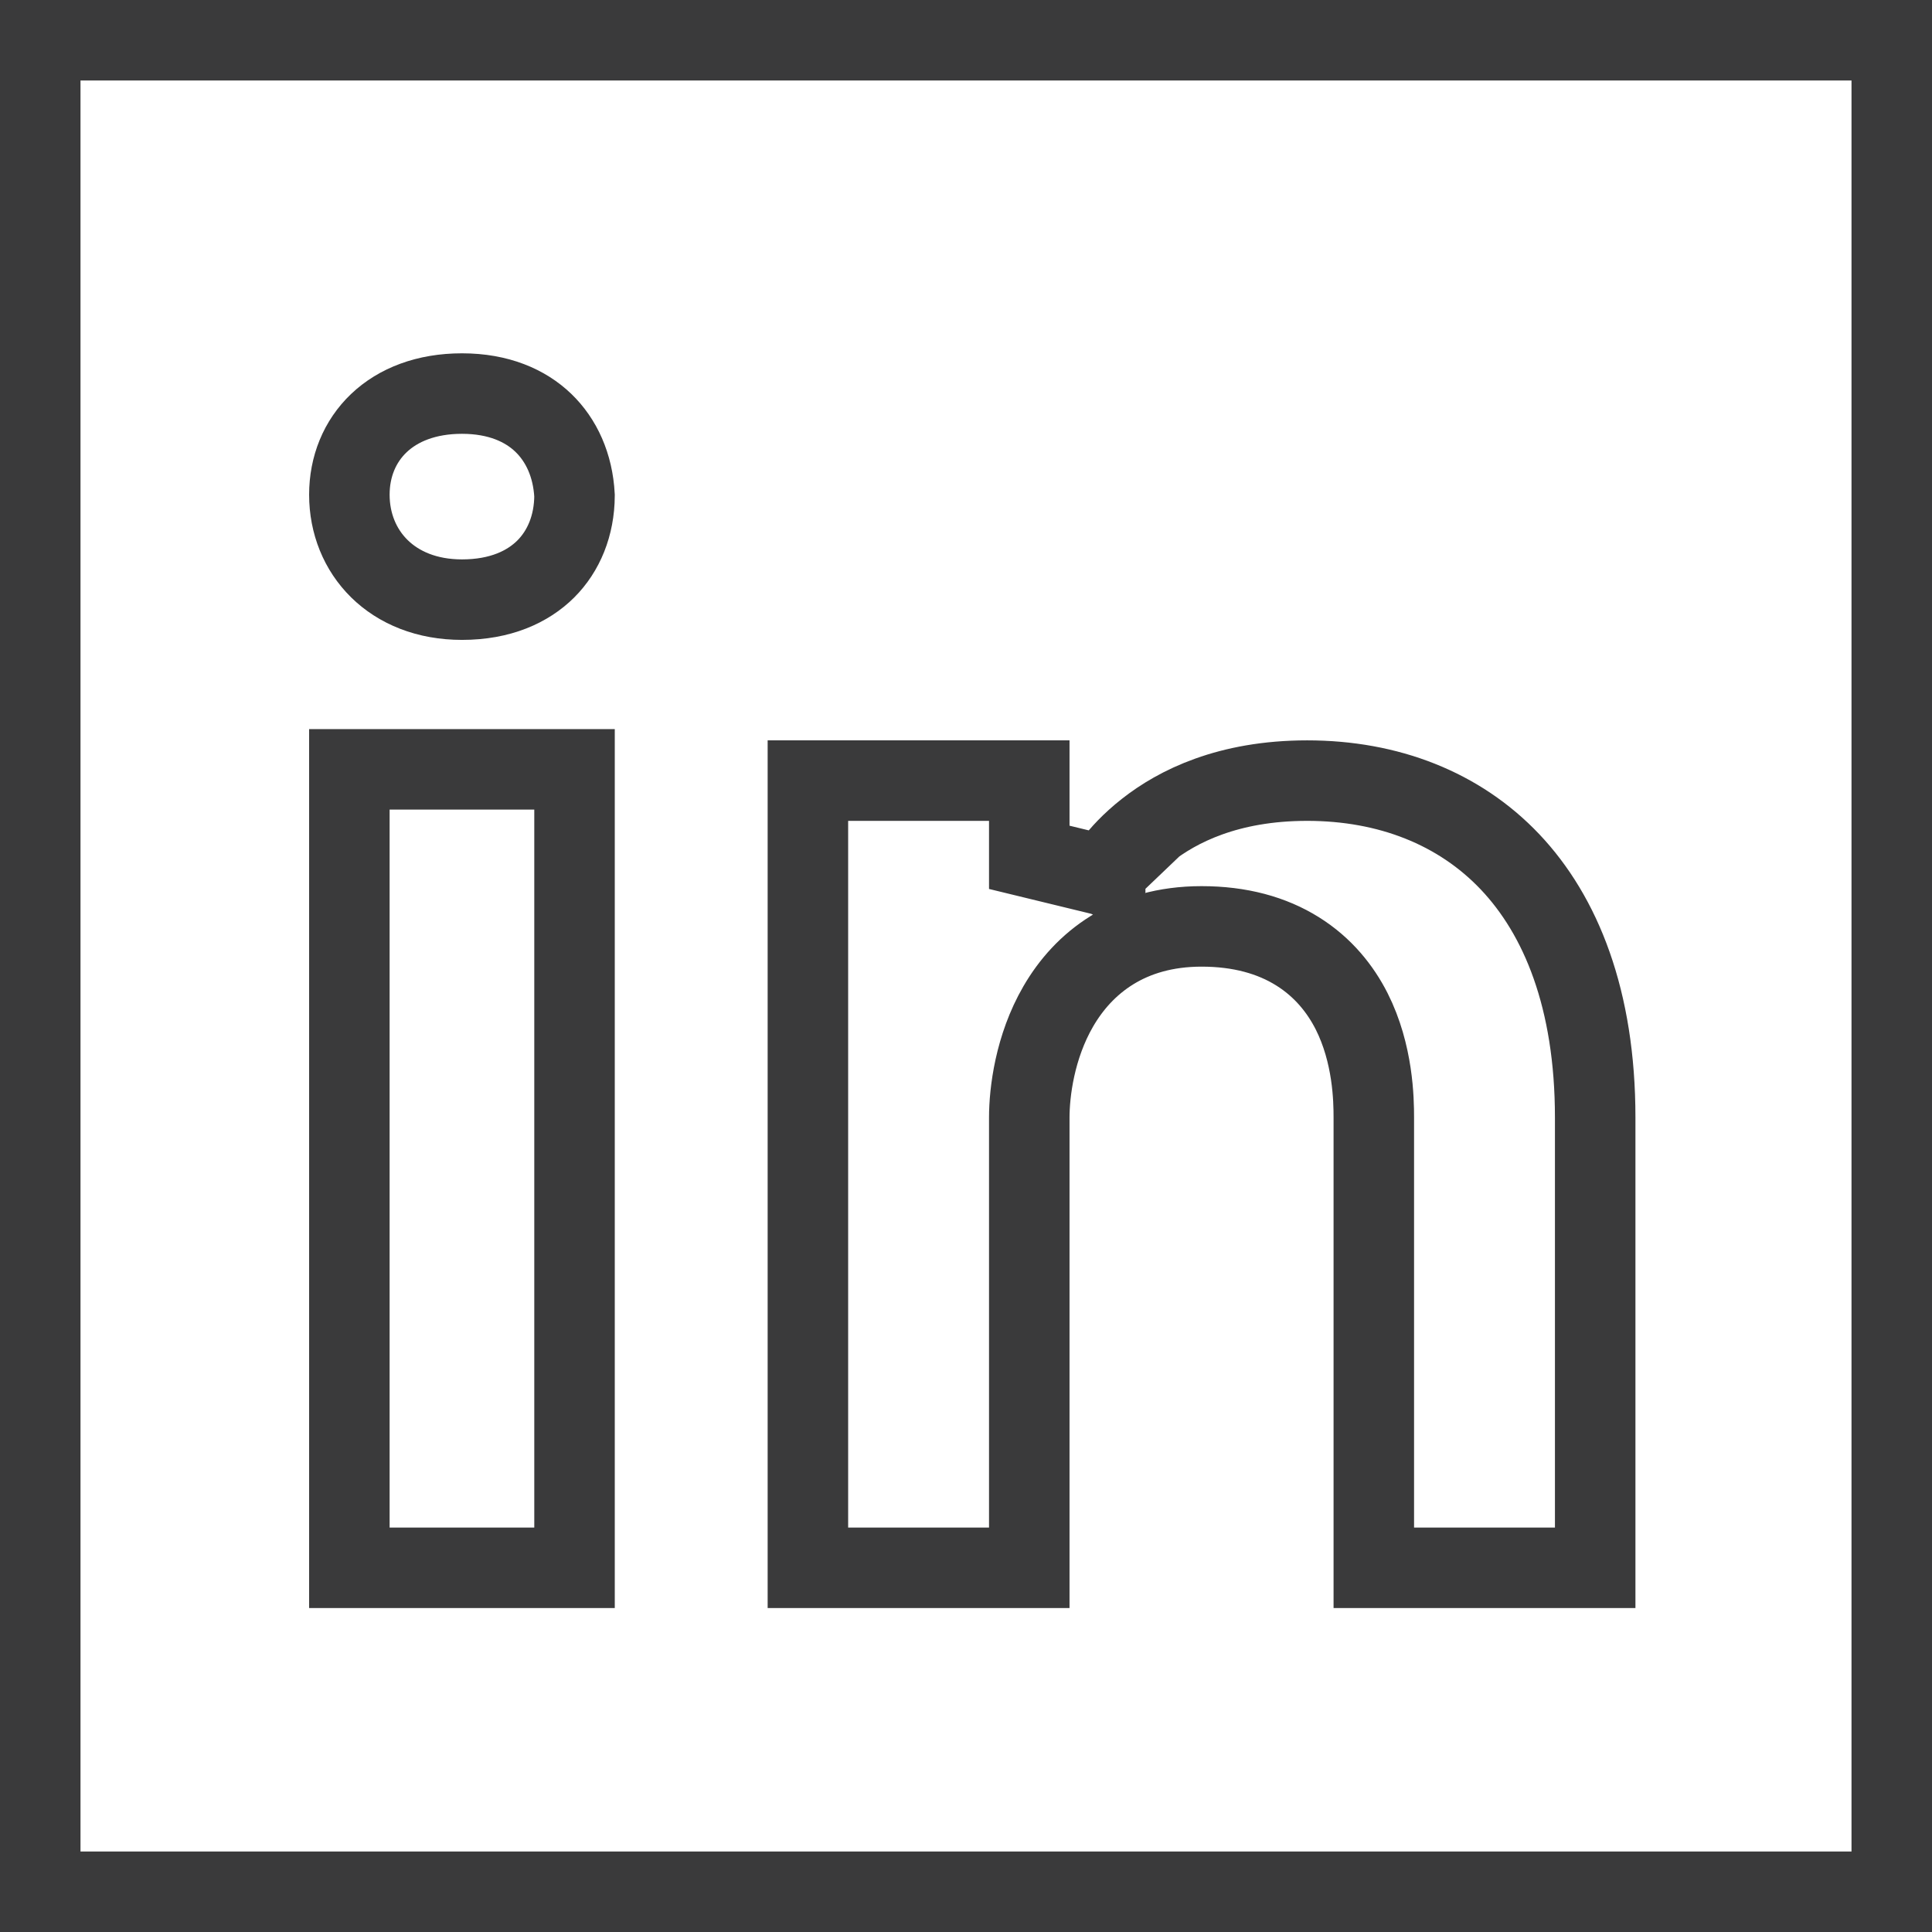 <svg width="24" height="24" viewBox="0 0 24 24" fill="none" xmlns="http://www.w3.org/2000/svg">
<path d="M0.5 0.5H23.5V23.5H0.5V0.5Z" stroke="#3A3A3B"/>
<path d="M13.73 10.88C13.732 10.875 13.738 10.866 13.746 10.852C13.763 10.825 13.792 10.782 13.834 10.728C13.917 10.619 14.051 10.469 14.245 10.317C14.626 10.017 15.257 9.697 16.238 9.697C17.247 9.697 18.127 10.041 18.758 10.706C19.389 11.372 19.816 12.41 19.816 13.883V19.476H17.066V19.47V19.46V19.449V19.439V19.429V19.418V19.408V19.397V19.387V19.376V19.365V19.354V19.343V19.332V19.321V19.31V19.299V19.287V19.276V19.264V19.253V19.241V19.229V19.218V19.206V19.194V19.182V19.169V19.157V19.145V19.133V19.12V19.108V19.096V19.083V19.07V19.058V19.045V19.032V19.019V19.006V18.993V18.98V18.967V18.953V18.94V18.927V18.913V18.9V18.886V18.873V18.859V18.845V18.832V18.818V18.804V18.79V18.776V18.762V18.748V18.734V18.719V18.705V18.691V18.676V18.662V18.647V18.633V18.618V18.604V18.589V18.574V18.559V18.544V18.53V18.515V18.5V18.485V18.47V18.454V18.439V18.424V18.409V18.393V18.378V18.363V18.347V18.332V18.316V18.301V18.285V18.27V18.254V18.238V18.222V18.207V18.191V18.175V18.159V18.143V18.127V18.111V18.095V18.079V18.063V18.047V18.03V18.014V17.998V17.982V17.965V17.949V17.933V17.916V17.9V17.884V17.867V17.851V17.834V17.817V17.801V17.784V17.768V17.751V17.734V17.718V17.701V17.684V17.667V17.651V17.634V17.617V17.6V17.583V17.566V17.549V17.532V17.515V17.498V17.482V17.465V17.448V17.43V17.413V17.396V17.379V17.362V17.345V17.328V17.311V17.294V17.277V17.259V17.242V17.225V17.208V17.191V17.174V17.156V17.139V17.122V17.105V17.087V17.07V17.053V17.036V17.018V17.001V16.984V16.967V16.949V16.932V16.915V16.898V16.88V16.863V16.846V16.829V16.811V16.794V16.777V16.76V16.742V16.725V16.708V16.691V16.674V16.656V16.639V16.622V16.605V16.588V16.57V16.553V16.536V16.519V16.502V16.485V16.468V16.451V16.434V16.416V16.399V16.383V16.366V16.349V16.331V16.314V16.298V16.281V16.264V16.247V16.23V16.213V16.196V16.18V16.163V16.146V16.129V16.112V16.096V16.079V16.062V16.046V16.029V16.013V15.996V15.979V15.963V15.947V15.93V15.914V15.897V15.881V15.865V15.848V15.832V15.816V15.8V15.783V15.767V15.751V15.735V15.719V15.703V15.687V15.671V15.655V15.639V15.624V15.608V15.592V15.576V15.561V15.545V15.529V15.514V15.498V15.483V15.467V15.452V15.437V15.421V15.406V15.391V15.376V15.361V15.346V15.331V15.316V15.301V15.286V15.271V15.256V15.242V15.227V15.212V15.198V15.183V15.169V15.154V15.14V15.126V15.111V15.097V15.083V15.069V15.055V15.041V15.027V15.013V14.999V14.985V14.972V14.958V14.944V14.931V14.917V14.904V14.891V14.877V14.864V14.851V14.838V14.825V14.812V14.799V14.786V14.773V14.761V14.748V14.736V14.723V14.71V14.698V14.686V14.674V14.662V14.649V14.637V14.626V14.614V14.602V14.59V14.579V14.567V14.555V14.544V14.533V14.521V14.51V14.499V14.488V14.477V14.466V14.455V14.445V14.434V14.424V14.413V14.403V14.392V14.382V14.372V14.362V14.352V14.342V14.332V14.322V14.313V14.303V14.294V14.284V14.275V14.266V14.257V14.248V14.239V14.23V14.221V14.213V14.204V14.195V14.187V14.179V14.171V14.162V14.155V14.146V14.139V14.131V14.123V14.116V14.108V14.101V14.094V14.087V14.08V14.073V14.066V14.059V14.053V14.046V14.04V14.033V14.027V14.021V14.015V14.009V14.003V13.998V13.992V13.986V13.981V13.976V13.971V13.966V13.961V13.956V13.951V13.946V13.942V13.938V13.933V13.929V13.925V13.921V13.917V13.914V13.91V13.907V13.903V13.9V13.897V13.894V13.891V13.888V13.886V13.883C17.066 13.663 17.058 13.091 16.79 12.561C16.651 12.288 16.439 12.018 16.119 11.818C15.799 11.618 15.403 11.508 14.926 11.508C14.022 11.508 13.458 11.963 13.146 12.502C12.853 13.007 12.786 13.572 12.786 13.883V13.886V13.889V13.893V13.896V13.899V13.903V13.907V13.911V13.915V13.919V13.923V13.927V13.932V13.936V13.941V13.946V13.951V13.956V13.961V13.966V13.971V13.977V13.982V13.988V13.993V13.999V14.005V14.011V14.017V14.024V14.03V14.036V14.043V14.05V14.056V14.063V14.07V14.077V14.084V14.091V14.099V14.106V14.114V14.121V14.129V14.137V14.145V14.153V14.161V14.169V14.177V14.186V14.194V14.203V14.211V14.22V14.229V14.238V14.247V14.256V14.265V14.274V14.283V14.293V14.302V14.312V14.322V14.331V14.341V14.351V14.361V14.371V14.381V14.392V14.402V14.412V14.423V14.433V14.444V14.455V14.466V14.476V14.488V14.498V14.51V14.521V14.532V14.543V14.555V14.566V14.578V14.589V14.601V14.613V14.625V14.637V14.649V14.661V14.673V14.685V14.697V14.71V14.722V14.735V14.747V14.76V14.772V14.785V14.798V14.811V14.824V14.837V14.85V14.863V14.876V14.889V14.902V14.916V14.929V14.943V14.956V14.97V14.983V14.997V15.011V15.025V15.039V15.053V15.066V15.081V15.095V15.109V15.123V15.137V15.152V15.166V15.18V15.195V15.209V15.224V15.238V15.253V15.268V15.283V15.297V15.312V15.327V15.342V15.357V15.372V15.387V15.402V15.417V15.432V15.448V15.463V15.478V15.494V15.509V15.524V15.54V15.556V15.571V15.587V15.602V15.618V15.634V15.649V15.665V15.681V15.697V15.713V15.729V15.745V15.761V15.777V15.793V15.809V15.825V15.841V15.857V15.874V15.89V15.906V15.922V15.939V15.955V15.972V15.988V16.004V16.021V16.037V16.054V16.07V16.087V16.104V16.12V16.137V16.153V16.17V16.187V16.203V16.22V16.237V16.254V16.27V16.287V16.304V16.321V16.338V16.355V16.372V16.388V16.405V16.422V16.439V16.456V16.473V16.49V16.507V16.524V16.541V16.558V16.575V16.592V16.609V16.626V16.643V16.66V16.678V16.695V16.712V16.729V16.746V16.763V16.78V16.797V16.814V16.832V16.849V16.866V16.883V16.9V16.917V16.934V16.951V16.969V16.986V17.003V17.02V17.037V17.054V17.071V17.088V17.105V17.123V17.14V17.157V17.174V17.191V17.208V17.225V17.242V17.259V17.276V17.293V17.31V17.327V17.344V17.361V17.378V17.395V17.412V17.429V17.446V17.463V17.48V17.496V17.513V17.53V17.547V17.564V17.581V17.597V17.614V17.631V17.647V17.664V17.681V17.697V17.714V17.73V17.747V17.764V17.78V17.797V17.813V17.829V17.846V17.862V17.879V17.895V17.911V17.928V17.944V17.96V17.976V17.992V18.009V18.025V18.041V18.057V18.073V18.089V18.105V18.12V18.136V18.152V18.168V18.184V18.2V18.215V18.231V18.247V18.262V18.278V18.293V18.308V18.324V18.339V18.355V18.37V18.385V18.4V18.416V18.431V18.446V18.461V18.476V18.491V18.506V18.52V18.535V18.55V18.565V18.579V18.594V18.609V18.623V18.638V18.652V18.666V18.681V18.695V18.709V18.723V18.737V18.751V18.765V18.779V18.793V18.807V18.821V18.834V18.848V18.862V18.875V18.889V18.902V18.916V18.929V18.942V18.955V18.968V18.982V18.994V19.007V19.02V19.033V19.046V19.058V19.071V19.084V19.096V19.108V19.121V19.133V19.145V19.157V19.169V19.181V19.194V19.205V19.217V19.229V19.241V19.252V19.264V19.275V19.286V19.298V19.309V19.32V19.331V19.342V19.353V19.364V19.374V19.385V19.396V19.406V19.417V19.427V19.437V19.447V19.457V19.468V19.476H10.036V9.697H12.786V10.65L13.728 10.879C13.73 10.88 13.73 10.88 13.73 10.88L13.73 10.88ZM13.73 10.88L13.729 10.88L13.729 10.881L13.728 10.882L13.728 10.883C13.728 10.884 13.728 10.882 13.73 10.88ZM7.137 9.557V16.605V19.476H4.34V9.557H7.137ZM5.739 7.449C4.867 7.449 4.34 6.858 4.34 6.145C4.34 5.45 4.85 4.889 5.739 4.889C6.193 4.889 6.527 5.038 6.75 5.253C6.973 5.468 7.117 5.778 7.137 6.157C7.135 6.53 7.002 6.846 6.78 7.068C6.557 7.29 6.215 7.449 5.739 7.449Z" stroke="#3A3A3B"/>
</svg>

